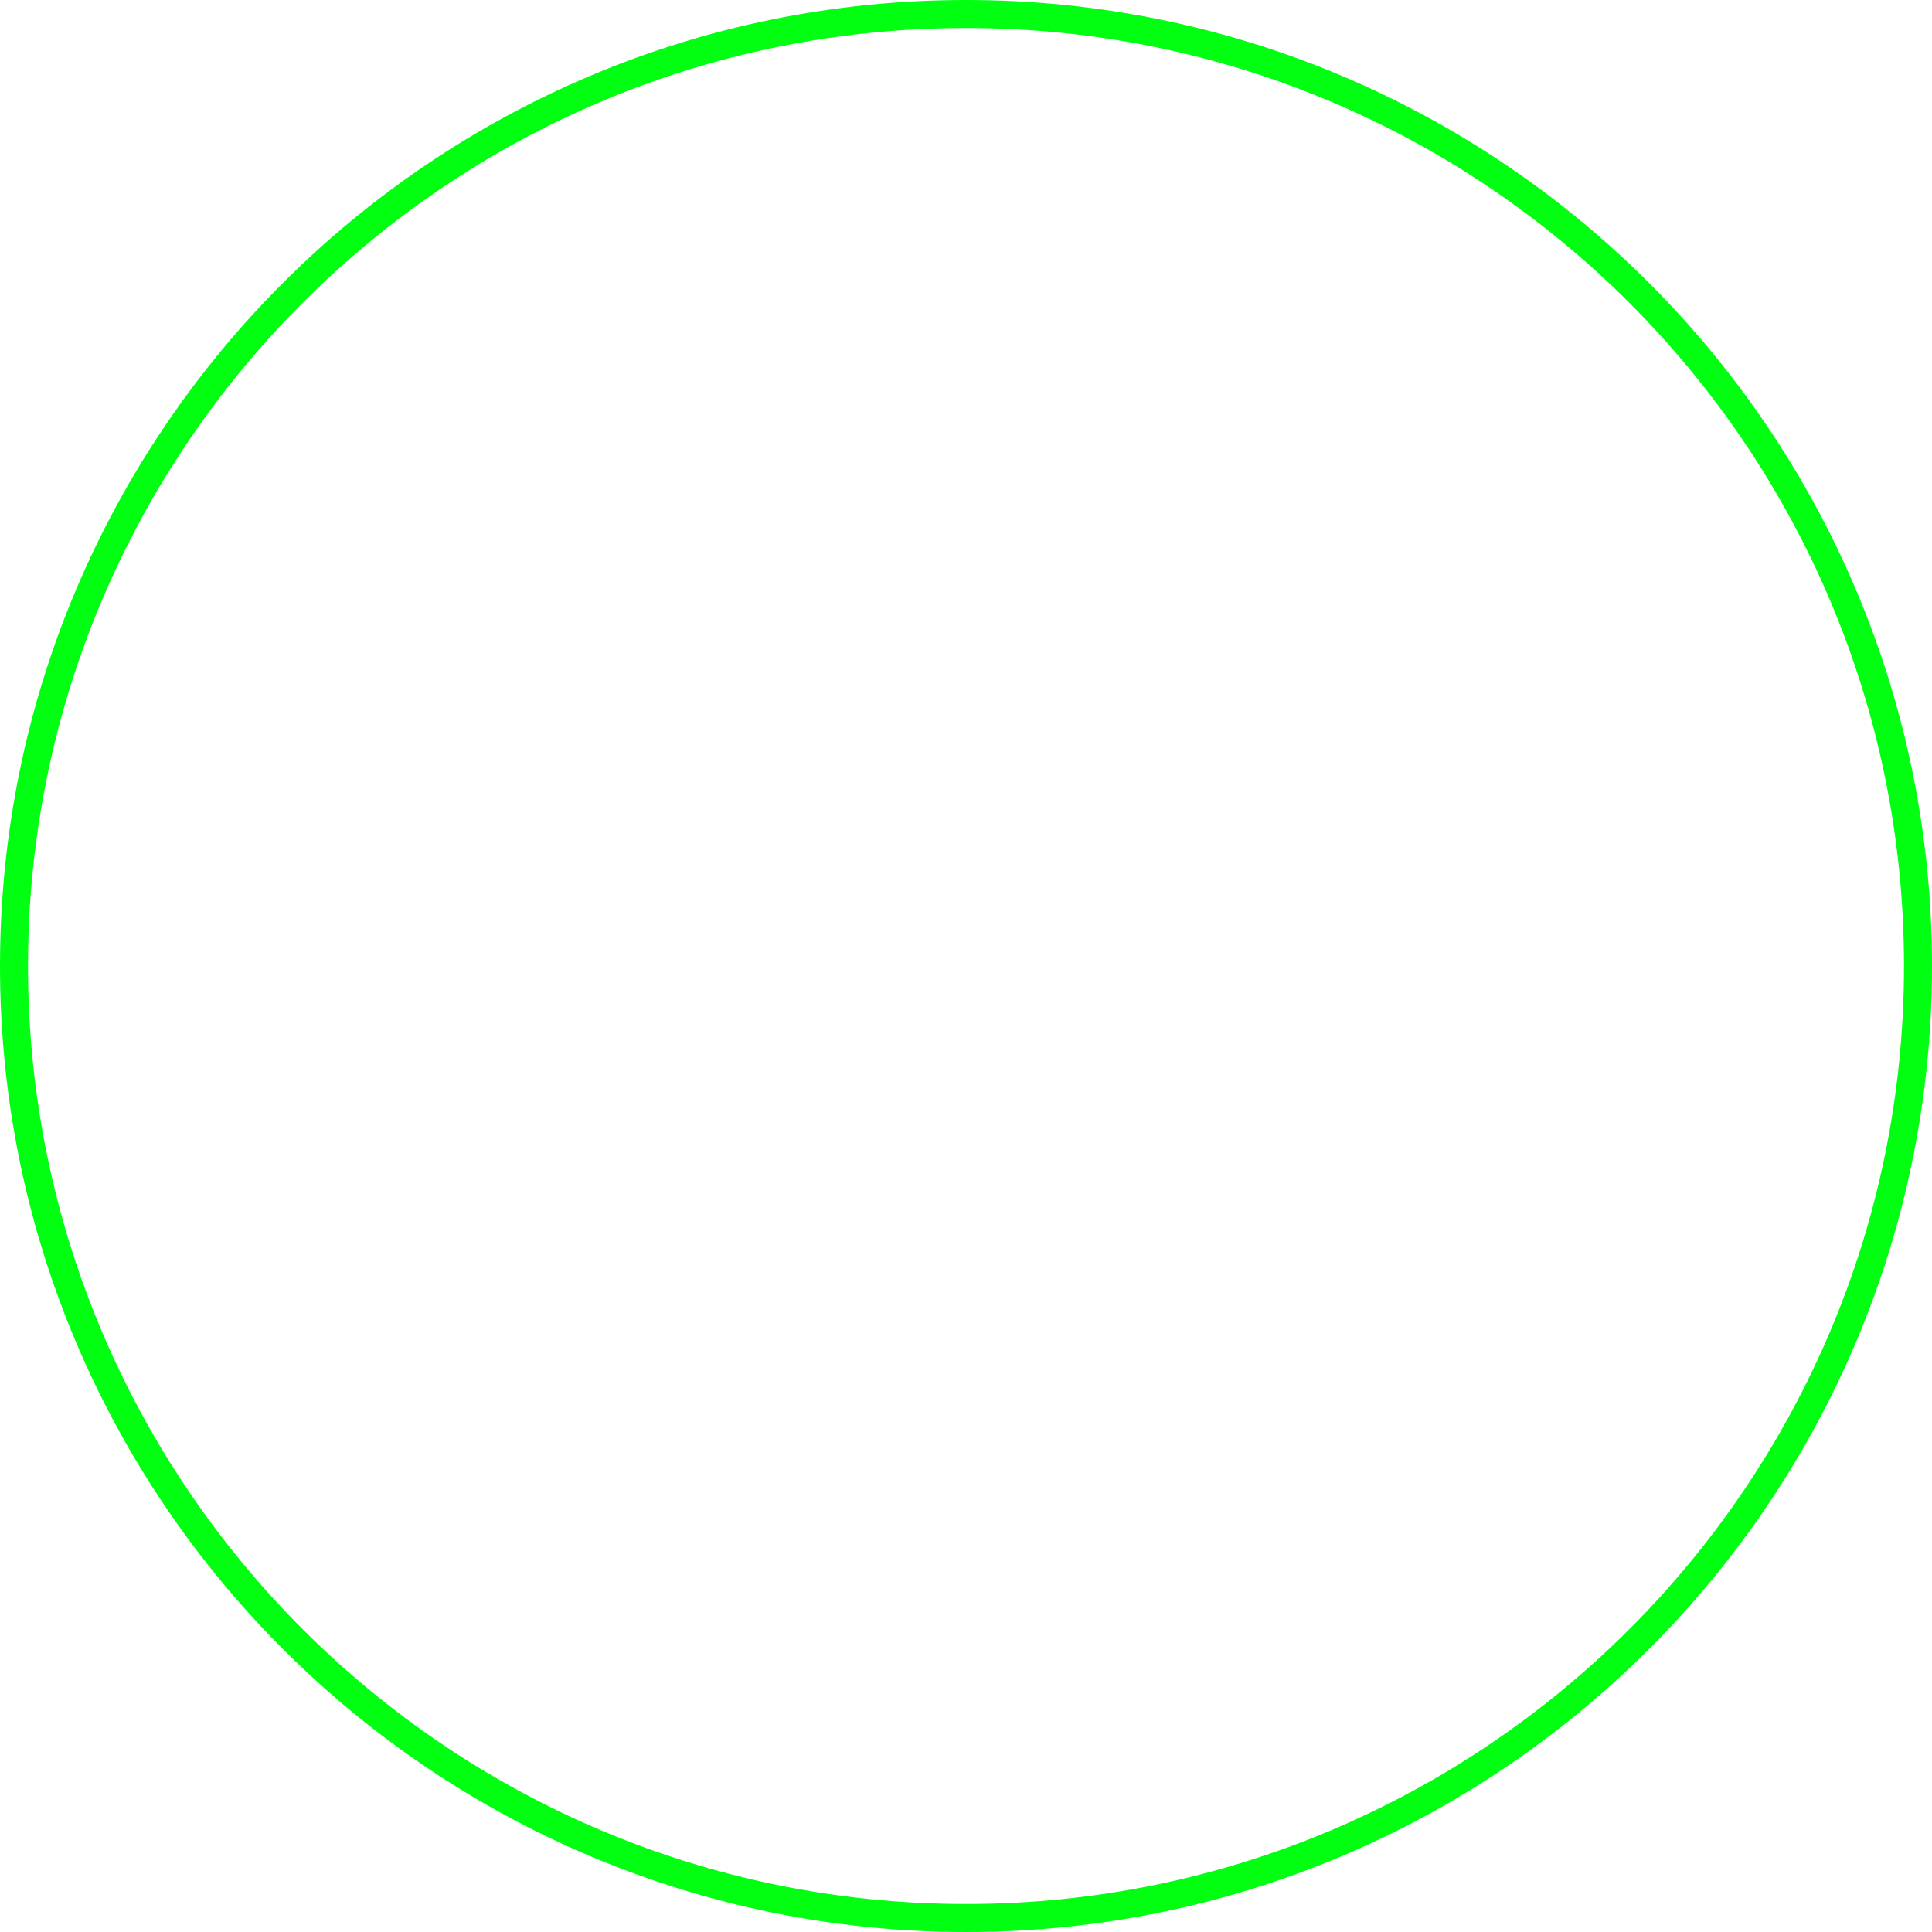<svg width="69" height="69" viewBox="0 0 69 69" fill="none" xmlns="http://www.w3.org/2000/svg">
<path d="M34.5 68.5C53.278 68.5 68.5 53.278 68.5 34.5C68.5 15.722 53.278 0.5 34.5 0.5C15.722 0.5 0.5 15.722 0.5 34.5C0.5 53.278 15.722 68.5 34.5 68.5Z" stroke="#00FF11"/>
</svg>
